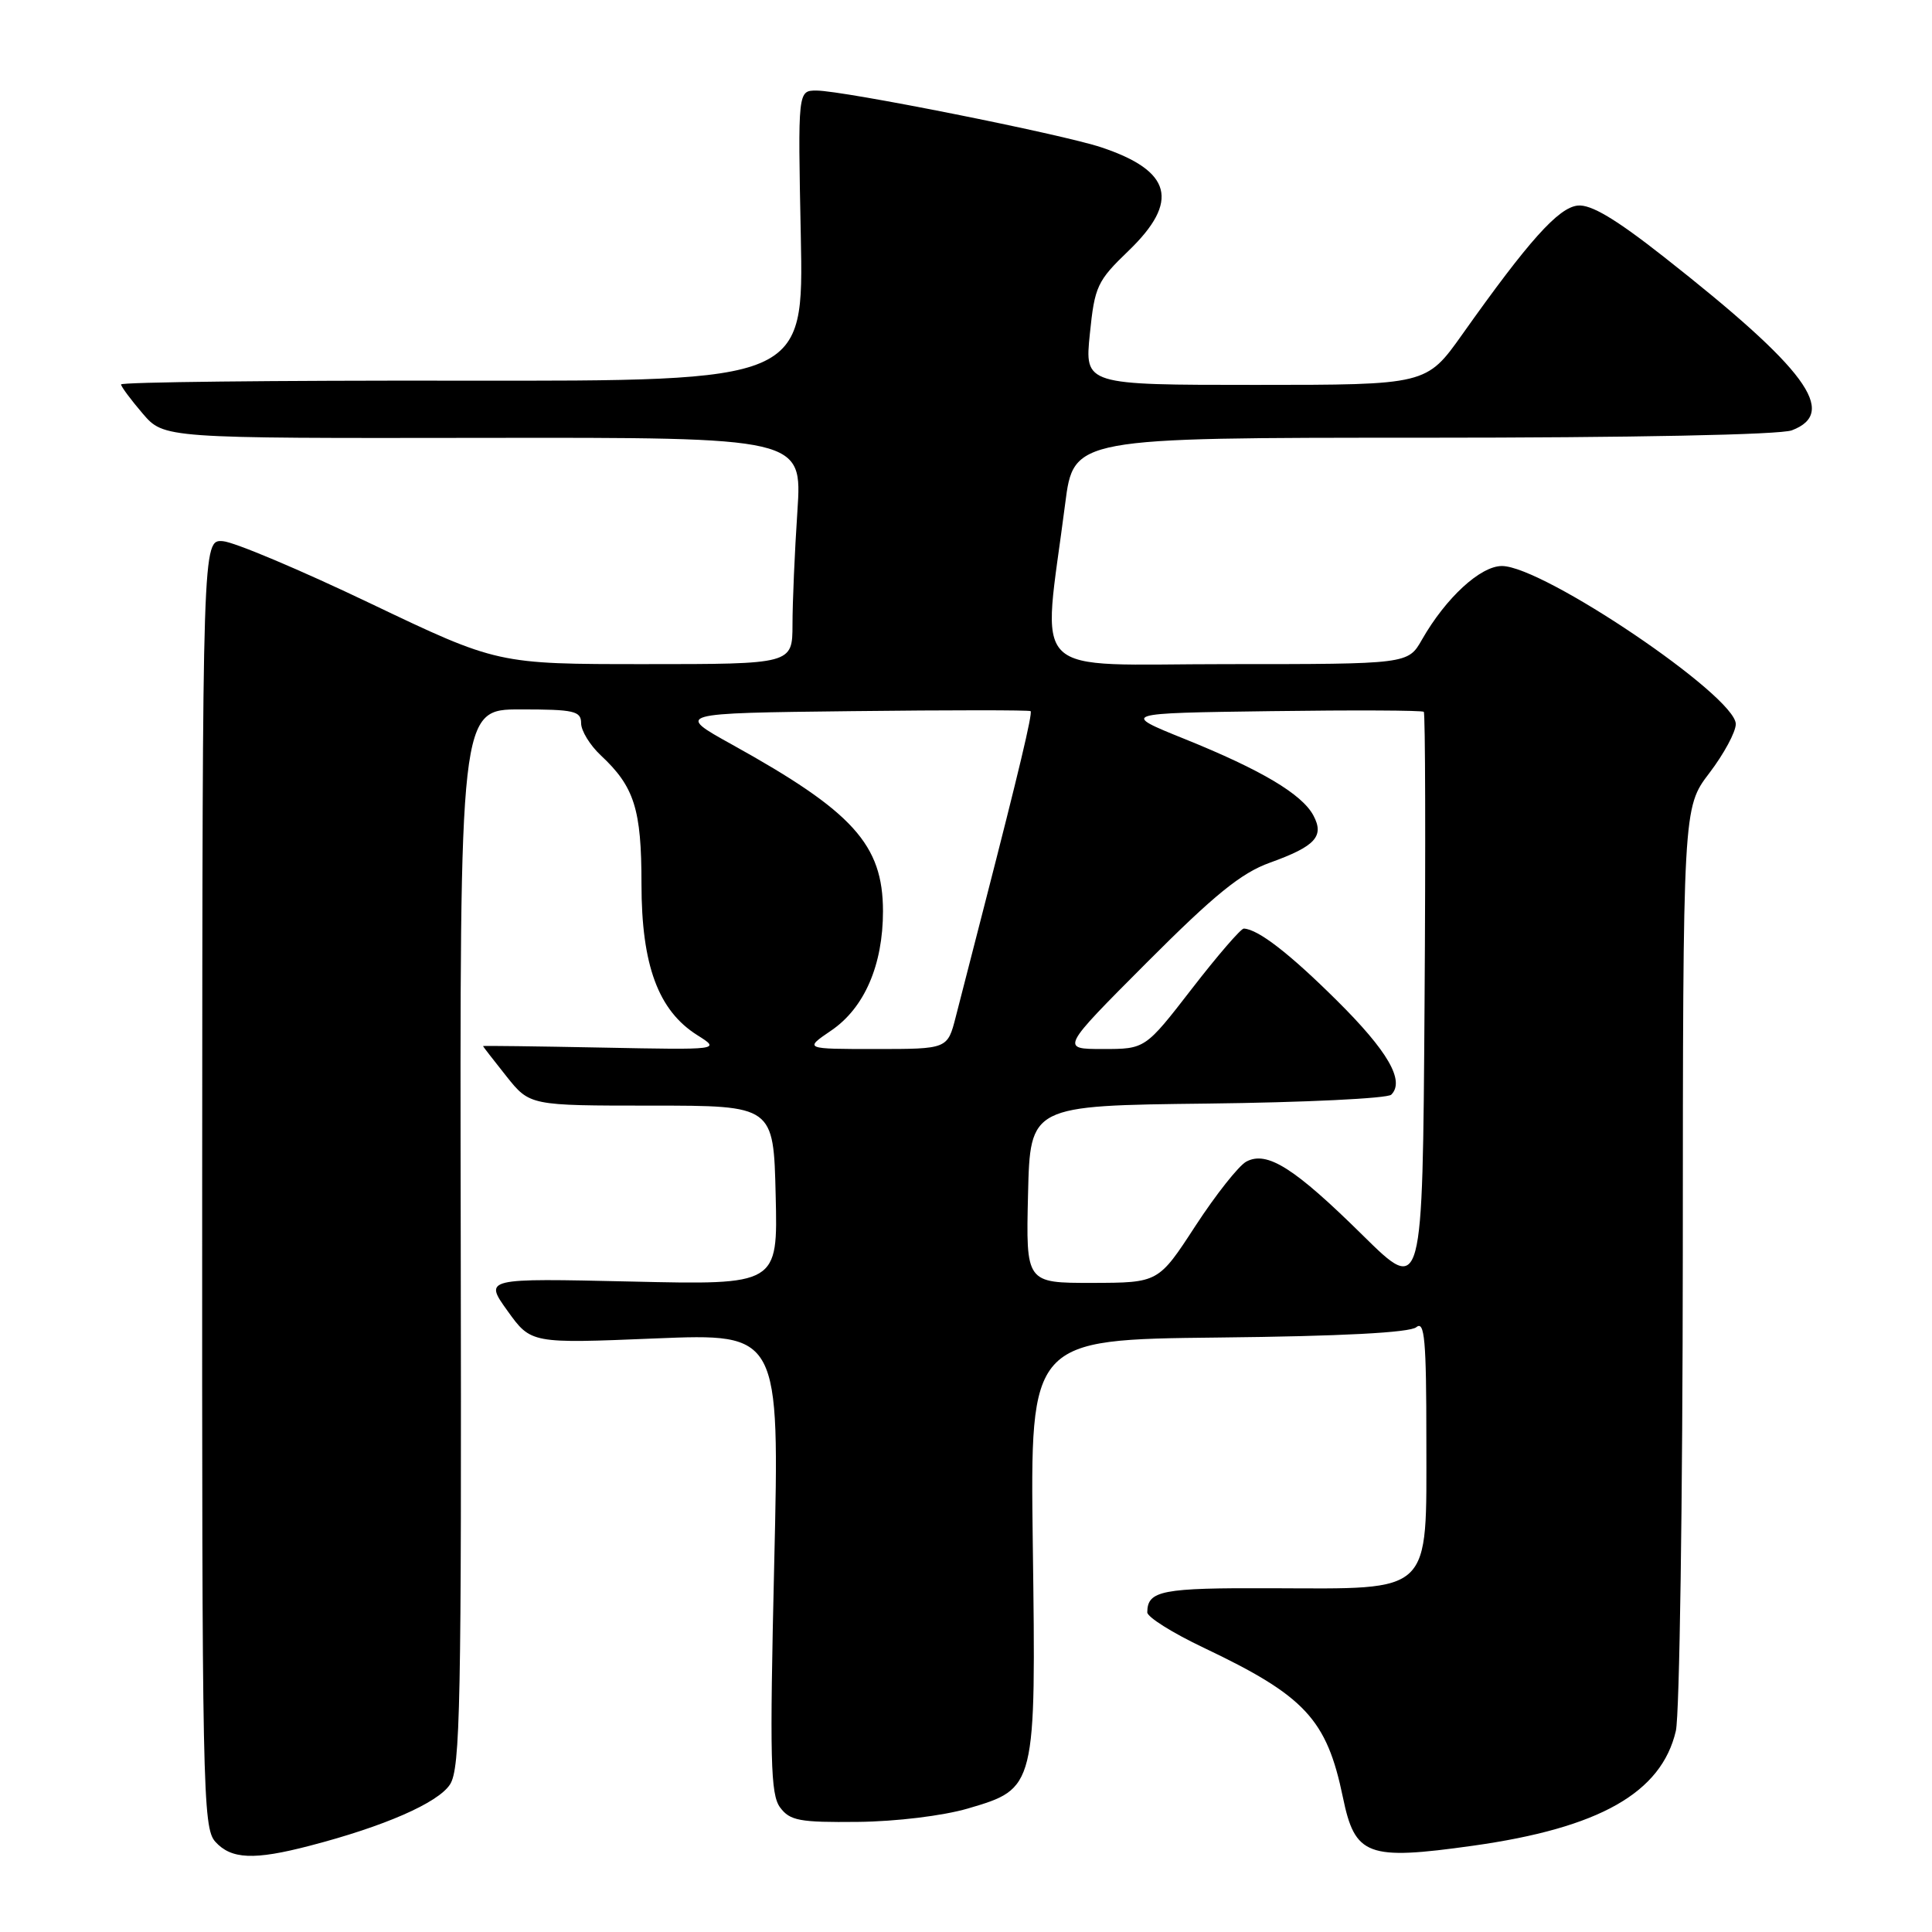 <?xml version="1.0" encoding="UTF-8" standalone="no"?>
<!DOCTYPE svg PUBLIC "-//W3C//DTD SVG 1.1//EN" "http://www.w3.org/Graphics/SVG/1.1/DTD/svg11.dtd" >
<svg xmlns="http://www.w3.org/2000/svg" xmlns:xlink="http://www.w3.org/1999/xlink" version="1.1" viewBox="0 0 256 256">
 <g >
 <path fill="currentColor"
d=" M 41.05 244.57 C 50.91 242.01 58.02 238.90 59.62 236.46 C 61.00 234.36 61.16 225.91 61.05 164.04 C 60.92 94.00 60.92 94.00 68.96 94.00 C 76.08 94.00 77.00 94.21 77.00 95.83 C 77.00 96.83 78.17 98.74 79.60 100.08 C 84.06 104.24 85.00 107.22 85.00 117.13 C 85.00 127.88 87.22 133.90 92.39 137.16 C 95.50 139.12 95.50 139.12 79.75 138.81 C 71.09 138.64 64.00 138.55 64.00 138.61 C 64.00 138.67 65.40 140.47 67.10 142.61 C 70.20 146.50 70.20 146.50 86.35 146.50 C 102.50 146.50 102.50 146.50 102.78 158.38 C 103.07 170.26 103.07 170.26 83.60 169.81 C 64.14 169.37 64.14 169.37 67.25 173.70 C 70.36 178.03 70.36 178.03 86.83 177.35 C 103.30 176.68 103.30 176.68 102.59 207.09 C 101.98 233.18 102.09 237.78 103.37 239.50 C 104.67 241.25 105.95 241.49 113.68 241.41 C 118.74 241.36 124.95 240.60 128.24 239.64 C 137.28 236.98 137.28 236.98 136.85 204.60 C 136.50 177.50 136.50 177.50 161.42 177.23 C 177.75 177.06 186.80 176.58 187.67 175.86 C 188.77 174.95 189.00 177.57 189.00 190.85 C 189.00 211.45 189.97 210.52 168.53 210.45 C 153.91 210.39 152.05 210.75 152.02 213.64 C 152.01 214.27 155.38 216.38 159.51 218.34 C 172.93 224.72 175.80 227.81 177.94 238.15 C 179.54 245.92 181.17 246.53 195.16 244.57 C 211.93 242.22 220.15 237.56 222.06 229.35 C 222.55 227.23 222.96 198.84 222.98 166.26 C 223.00 107.02 223.00 107.02 226.50 102.43 C 228.42 99.91 230.00 96.99 230.00 95.94 C 230.00 92.24 204.49 75.00 199.01 75.00 C 196.16 75.00 191.58 79.22 188.42 84.75 C 186.57 88.00 186.57 88.00 162.64 88.00 C 135.74 88.00 138.12 90.35 141.14 66.75 C 142.26 58.00 142.26 58.00 188.57 58.00 C 216.23 58.00 235.90 57.61 237.43 57.02 C 243.62 54.67 239.36 48.89 220.50 34.06 C 214.07 29.00 210.80 27.05 209.05 27.24 C 206.49 27.51 202.55 31.91 193.76 44.31 C 189.01 51.00 189.01 51.00 166.37 51.00 C 143.72 51.00 143.72 51.00 144.41 44.25 C 145.05 37.93 145.38 37.23 149.55 33.22 C 156.34 26.67 155.28 22.64 145.92 19.52 C 140.68 17.77 111.73 12.00 108.19 12.00 C 105.72 12.00 105.72 12.00 106.11 31.25 C 106.50 50.50 106.50 50.50 61.25 50.44 C 36.36 50.40 16.02 50.63 16.04 50.94 C 16.06 51.25 17.35 52.98 18.90 54.79 C 21.72 58.08 21.72 58.08 64.01 58.02 C 106.30 57.96 106.30 57.96 105.66 67.73 C 105.30 73.10 105.01 79.86 105.01 82.75 C 105.00 88.00 105.00 88.00 85.46 88.00 C 65.93 88.00 65.93 88.00 49.09 79.96 C 39.83 75.53 31.03 71.82 29.54 71.71 C 26.83 71.50 26.83 71.50 26.79 156.79 C 26.76 237.15 26.86 242.18 28.53 244.04 C 30.64 246.37 33.66 246.50 41.05 244.57 Z  M 180.58 163.69 C 171.51 154.74 167.89 152.45 165.14 153.92 C 164.13 154.47 161.10 158.30 158.40 162.44 C 153.50 169.97 153.50 169.97 144.72 169.99 C 135.94 170.00 135.94 170.00 136.22 158.25 C 136.50 146.50 136.50 146.50 159.97 146.23 C 172.88 146.08 183.85 145.55 184.35 145.05 C 186.18 143.22 183.90 139.27 177.12 132.55 C 170.85 126.33 166.71 123.13 164.81 123.04 C 164.44 123.02 161.34 126.60 157.94 131.00 C 151.75 139.00 151.75 139.00 146.14 139.00 C 140.53 139.00 140.53 139.00 151.97 127.53 C 160.93 118.55 164.47 115.67 168.27 114.31 C 174.30 112.14 175.51 110.82 174.03 108.05 C 172.51 105.22 167.13 102.02 157.00 97.93 C 148.50 94.50 148.50 94.50 168.40 94.23 C 179.34 94.08 188.46 94.12 188.66 94.32 C 188.86 94.53 188.91 111.97 188.76 133.10 C 188.50 171.50 188.50 171.50 180.58 163.69 Z  M 110.14 136.55 C 114.54 133.56 117.00 127.87 117.00 120.73 C 116.99 111.91 113.04 107.55 97.00 98.66 C 89.50 94.50 89.50 94.50 112.90 94.23 C 125.77 94.08 136.41 94.08 136.56 94.23 C 136.84 94.51 134.98 102.32 130.43 120.00 C 128.94 125.78 127.24 132.41 126.64 134.75 C 125.55 139.00 125.55 139.00 116.04 139.00 C 106.54 139.00 106.54 139.00 110.14 136.55 Z "/>
</g>
</svg>